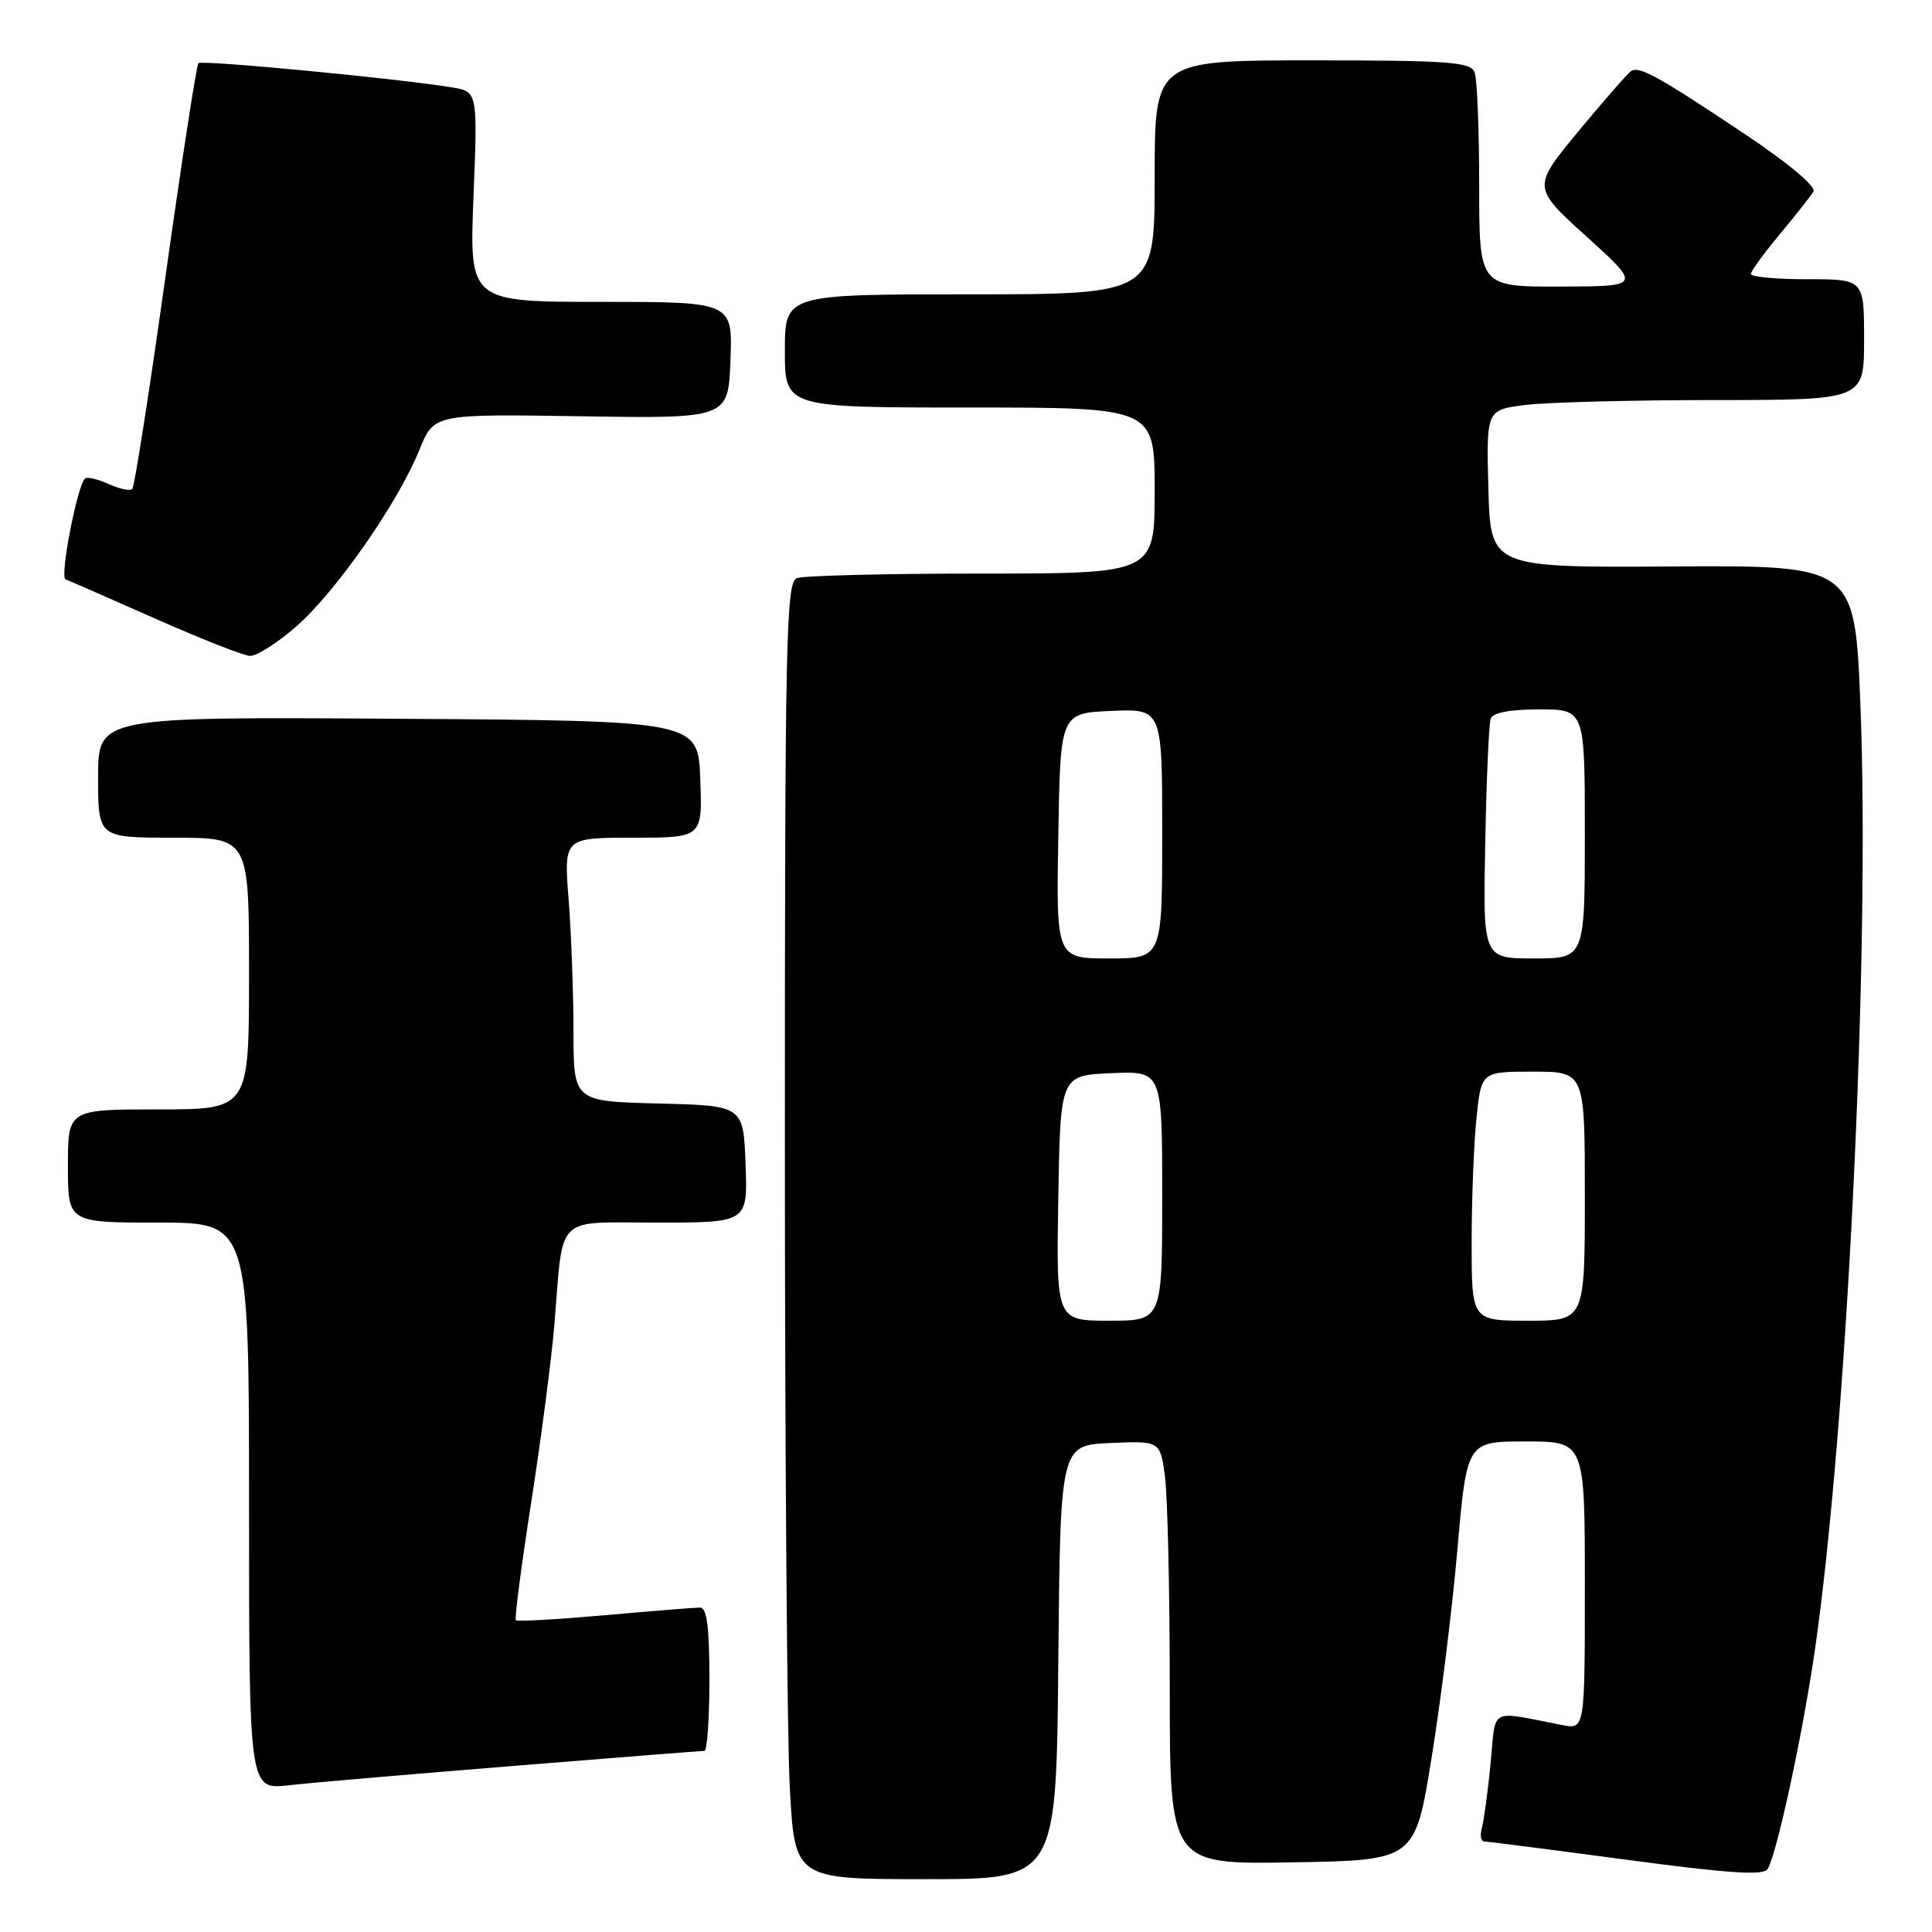 <?xml version="1.0" encoding="UTF-8" standalone="no"?>
<!DOCTYPE svg PUBLIC "-//W3C//DTD SVG 1.1//EN" "http://www.w3.org/Graphics/SVG/1.1/DTD/svg11.dtd" >
<svg xmlns="http://www.w3.org/2000/svg" xmlns:xlink="http://www.w3.org/1999/xlink" version="1.1" viewBox="0 0 256 256">
 <g >
 <path fill="currentColor"
d=" M 140.23 220.25 C 140.50 191.50 140.50 191.50 147.11 191.21 C 153.72 190.92 153.72 190.92 154.36 195.60 C 154.71 198.17 155.00 210.80 155.00 223.66 C 155.00 247.05 155.00 247.05 171.24 246.77 C 187.49 246.50 187.49 246.50 189.68 233.00 C 190.89 225.57 192.44 213.09 193.12 205.25 C 194.37 191.00 194.37 191.00 202.18 191.00 C 210.00 191.00 210.00 191.00 210.00 210.08 C 210.00 229.16 210.00 229.16 207.00 228.58 C 197.13 226.67 198.25 226.07 197.51 233.69 C 197.14 237.44 196.62 241.29 196.35 242.25 C 196.08 243.21 196.23 244.00 196.68 244.01 C 197.13 244.01 205.60 245.10 215.49 246.42 C 228.96 248.23 233.67 248.54 234.21 247.67 C 235.42 245.73 238.79 230.16 240.43 219.00 C 244.75 189.37 247.81 126.38 246.52 93.58 C 245.78 74.91 245.78 74.91 221.64 75.06 C 197.50 75.21 197.50 75.21 197.22 64.75 C 196.94 54.29 196.94 54.29 202.22 53.65 C 205.12 53.30 216.39 53.01 227.25 53.01 C 247.00 53.00 247.00 53.00 247.00 45.00 C 247.00 37.00 247.00 37.00 239.50 37.00 C 235.38 37.00 232.00 36.69 232.00 36.31 C 232.00 35.94 233.72 33.57 235.81 31.06 C 237.91 28.55 239.92 26.00 240.29 25.39 C 240.68 24.73 237.01 21.65 231.22 17.78 C 219.85 10.18 217.25 8.73 216.15 9.40 C 215.71 9.68 212.58 13.26 209.18 17.36 C 203.01 24.82 203.01 24.82 210.26 31.38 C 217.50 37.94 217.50 37.94 206.75 37.97 C 196.00 38.00 196.00 38.00 196.00 24.58 C 196.00 17.20 195.73 10.45 195.39 9.58 C 194.87 8.21 192.02 8.00 173.89 8.00 C 153.00 8.00 153.00 8.00 153.00 23.50 C 153.00 39.00 153.00 39.00 128.50 39.00 C 104.00 39.00 104.00 39.00 104.00 46.50 C 104.00 54.00 104.00 54.00 128.50 54.00 C 153.00 54.00 153.00 54.00 153.00 65.00 C 153.00 76.00 153.00 76.00 130.08 76.00 C 117.48 76.00 106.45 76.27 105.58 76.61 C 104.16 77.15 104.00 84.63 104.00 150.95 C 104.00 191.50 104.29 230.16 104.65 236.84 C 105.31 249.00 105.31 249.00 122.64 249.00 C 139.97 249.00 139.97 249.00 140.23 220.25 Z  M 68.09 233.99 C 81.62 232.89 92.98 232.00 93.34 232.00 C 93.70 232.00 94.00 227.72 94.00 222.50 C 94.00 215.56 93.66 213.00 92.75 213.01 C 92.06 213.01 86.37 213.47 80.10 214.03 C 73.83 214.58 68.54 214.88 68.35 214.69 C 68.16 214.49 69.09 207.40 70.41 198.92 C 71.73 190.44 73.10 179.90 73.46 175.50 C 74.68 160.69 73.35 162.00 87.12 162.00 C 99.08 162.00 99.08 162.00 98.79 154.25 C 98.50 146.50 98.50 146.50 87.25 146.22 C 76.00 145.93 76.00 145.93 75.99 136.72 C 75.99 131.65 75.70 123.79 75.35 119.25 C 74.70 111.00 74.70 111.00 83.89 111.00 C 93.08 111.00 93.08 111.00 92.79 103.25 C 92.50 95.50 92.50 95.50 52.75 95.24 C 13.00 94.98 13.00 94.98 13.00 102.99 C 13.00 111.00 13.00 111.00 23.00 111.00 C 33.00 111.00 33.00 111.00 33.00 129.00 C 33.00 147.00 33.00 147.00 21.00 147.00 C 9.00 147.00 9.00 147.00 9.00 154.50 C 9.00 162.00 9.00 162.00 21.00 162.00 C 33.00 162.00 33.00 162.00 33.00 199.57 C 33.00 237.14 33.00 237.14 38.25 236.56 C 41.14 236.23 54.57 235.08 68.09 233.99 Z  M 39.32 82.95 C 44.59 78.31 52.76 66.58 55.58 59.59 C 57.50 54.85 57.50 54.85 77.00 55.16 C 96.50 55.46 96.50 55.46 96.79 47.73 C 97.08 40.00 97.08 40.00 79.64 40.00 C 62.19 40.00 62.19 40.00 62.74 26.07 C 63.29 12.15 63.29 12.15 59.90 11.58 C 52.88 10.42 26.75 7.92 26.29 8.37 C 26.04 8.63 24.08 21.32 21.94 36.56 C 19.80 51.81 17.82 64.52 17.53 64.80 C 17.24 65.09 15.82 64.78 14.38 64.13 C 12.93 63.47 11.52 63.15 11.25 63.42 C 10.21 64.46 7.90 76.47 8.68 76.76 C 9.13 76.93 14.45 79.26 20.50 81.94 C 26.55 84.62 32.22 86.86 33.11 86.91 C 33.99 86.96 36.79 85.18 39.32 82.95 Z  M 140.23 158.75 C 140.50 142.50 140.50 142.50 147.25 142.20 C 154.00 141.91 154.00 141.91 154.00 158.45 C 154.00 175.00 154.00 175.00 146.98 175.00 C 139.95 175.00 139.95 175.00 140.23 158.75 Z  M 195.00 164.65 C 195.00 158.95 195.29 151.53 195.64 148.15 C 196.28 142.00 196.28 142.00 203.14 142.00 C 210.00 142.00 210.00 142.00 210.00 158.50 C 210.00 175.00 210.00 175.00 202.50 175.00 C 195.00 175.00 195.00 175.00 195.00 164.65 Z  M 140.23 110.75 C 140.50 94.50 140.50 94.50 147.25 94.20 C 154.00 93.91 154.00 93.91 154.00 110.45 C 154.00 127.00 154.00 127.00 146.98 127.00 C 139.95 127.00 139.95 127.00 140.23 110.75 Z  M 196.80 111.75 C 196.96 103.36 197.28 95.94 197.52 95.25 C 197.79 94.43 200.04 94.00 203.97 94.00 C 210.00 94.00 210.00 94.00 210.00 110.50 C 210.00 127.00 210.00 127.00 203.25 127.00 C 196.50 127.00 196.50 127.00 196.80 111.75 Z "/>
</g>
</svg>